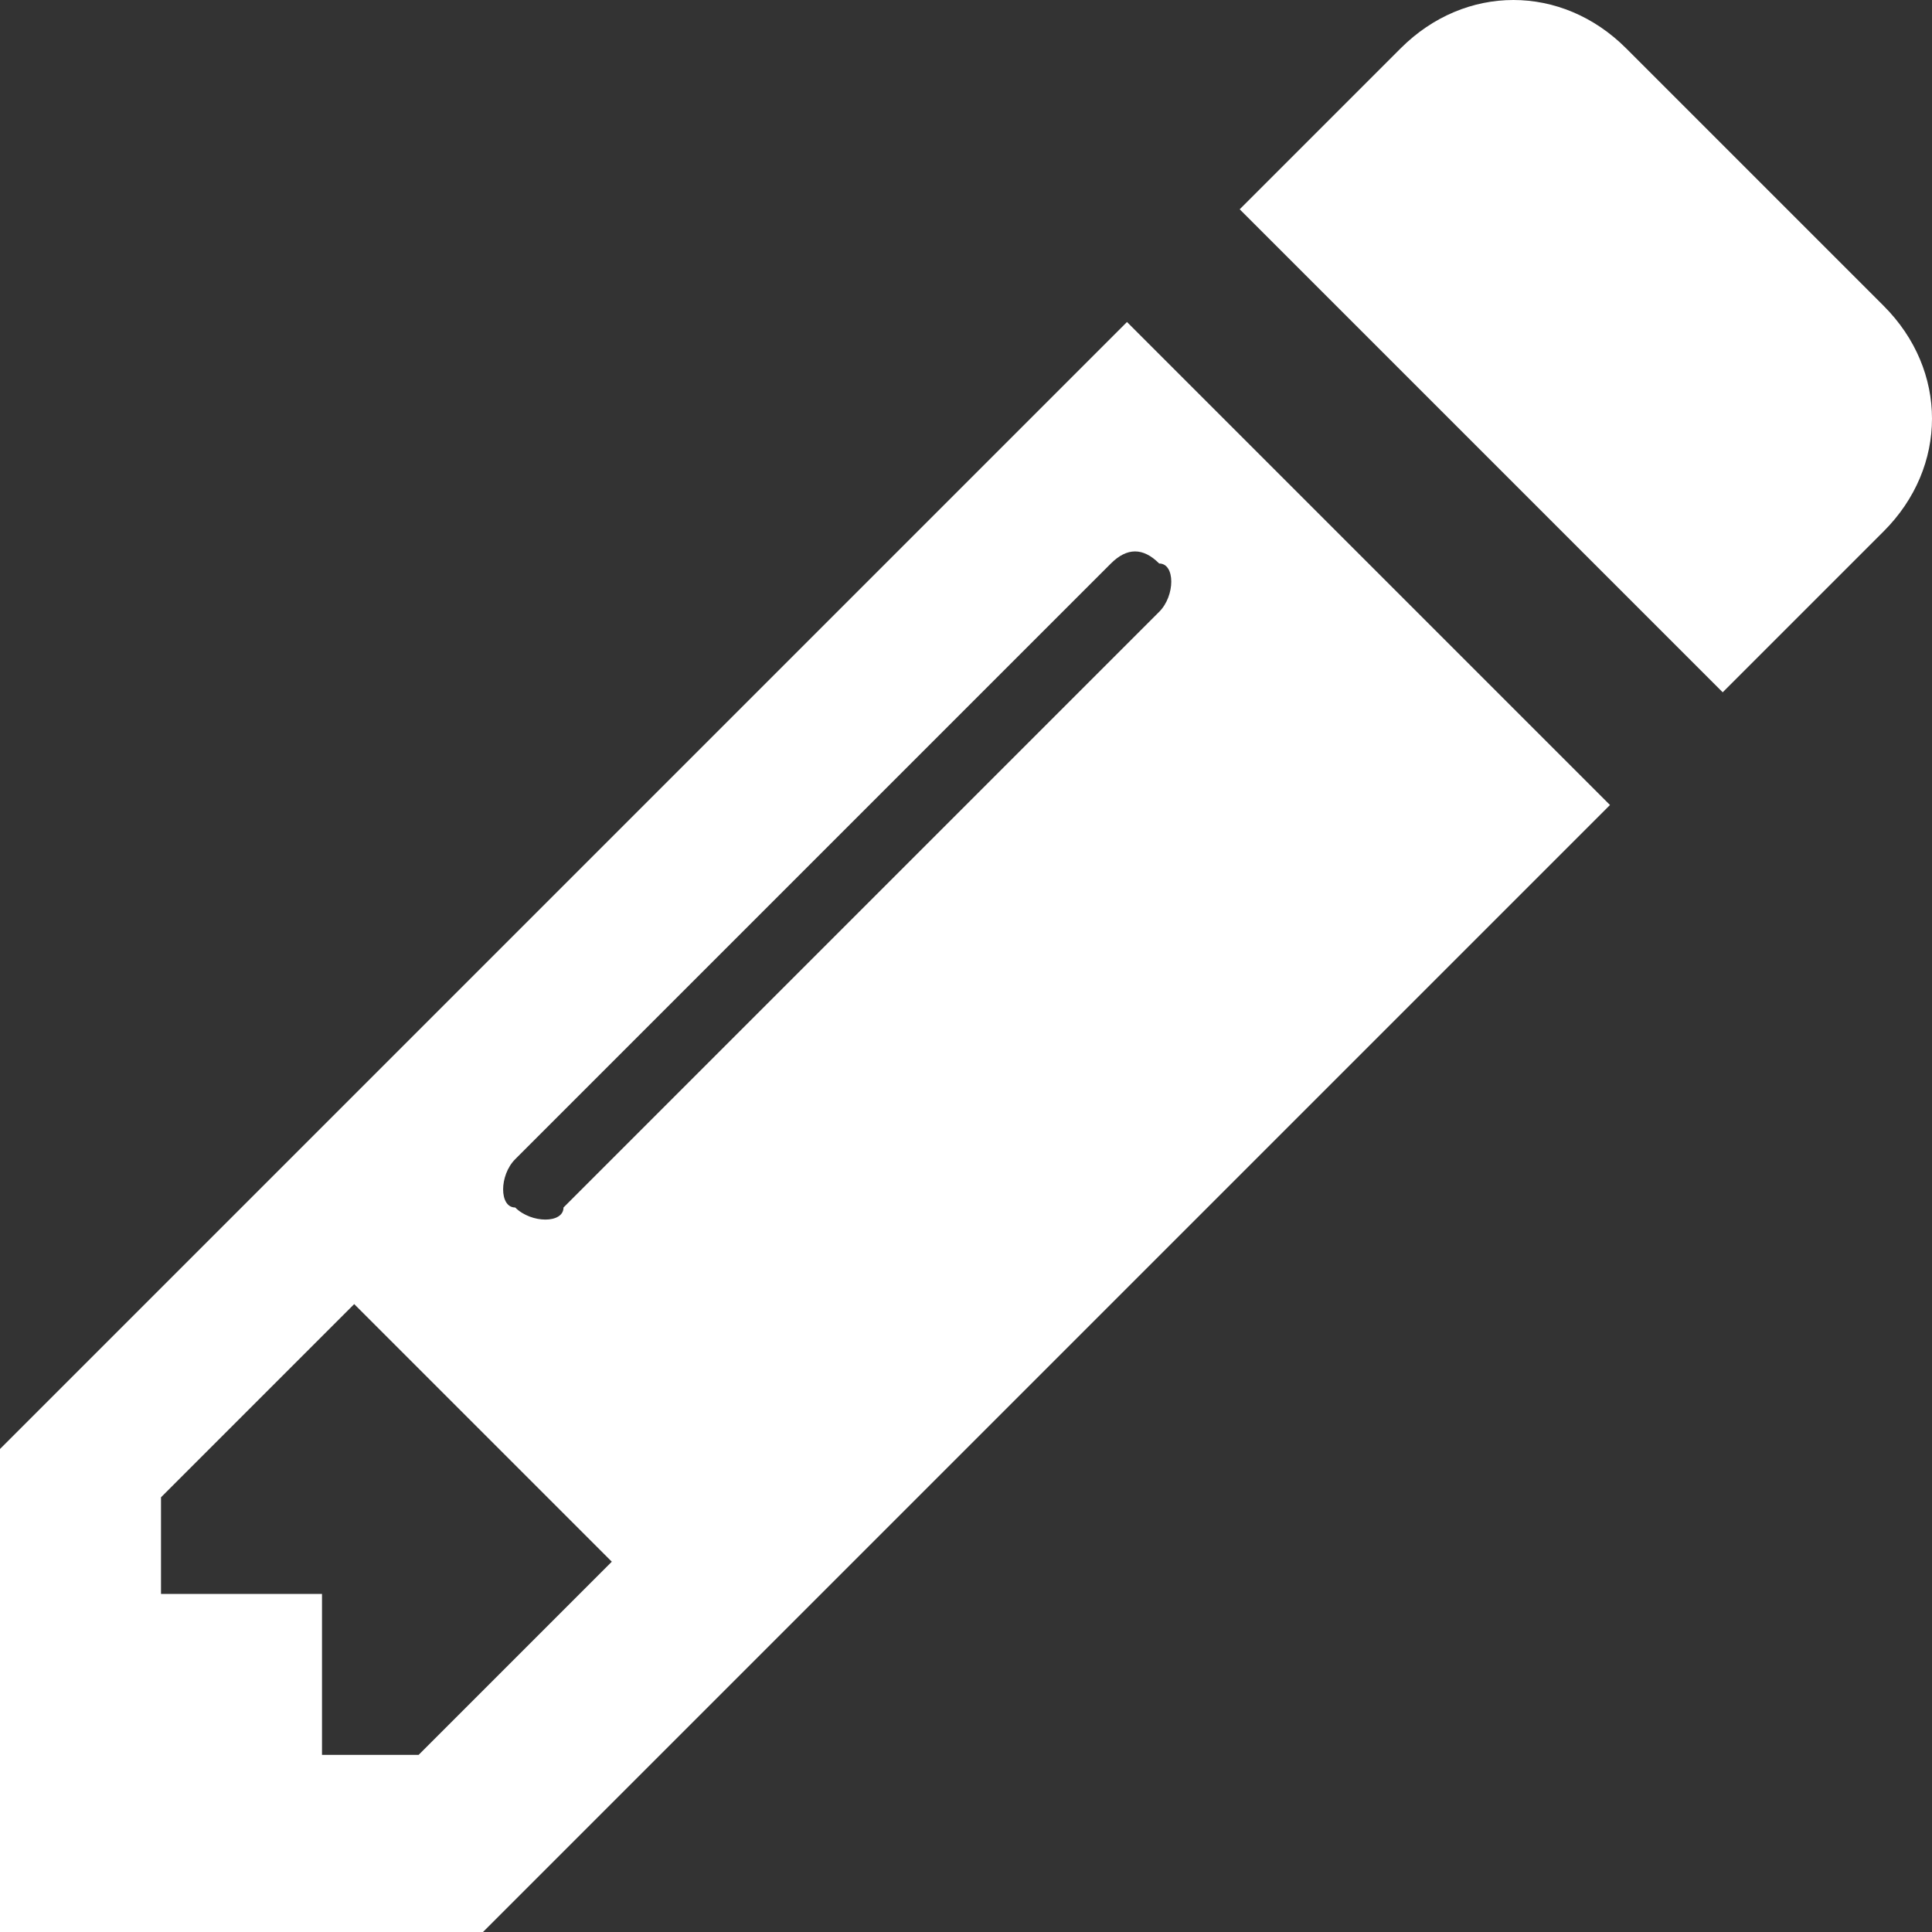 <?xml version="1.0" encoding="utf-8"?>
<svg version="1.1" id="Capa_1" xmlns="http://www.w3.org/2000/svg" xmlns:xlink="http://www.w3.org/1999/xlink" x="0px" y="0px"
	 width="12px" height="12px" viewBox="-633 395 12 12" style="enable-background:new -633 395 12 12;" xml:space="preserve">
<rect x="-633" y="395" width="12" height="12" fill="#333333" stroke="none"/>
<path fill="#FFFFFF" id="XMLID_3_" d="M-623,400l-7,7h-3v-3l7-7L-623,400z M-629.2,404.7l-1.6-1.6l-1.2,1.2v0.6h1v1h0.6L-629.2,404.7z
	 M-626.1,398.5l-3.7,3.7c-0.1,0.1-0.1,0.3,0,0.3c0.1,0.1,0.3,0.1,0.3,0l3.7-3.7c0.1-0.1,0.1-0.3,0-0.3
	C-625.9,398.4-626,398.4-626.1,398.5z M-622.3,399.3l-3-3l1-1c0.4-0.4,1-0.4,1.4,0l1.6,1.6c0.4,0.4,0.4,1,0,1.4L-622.3,399.3z"/>
</svg>
